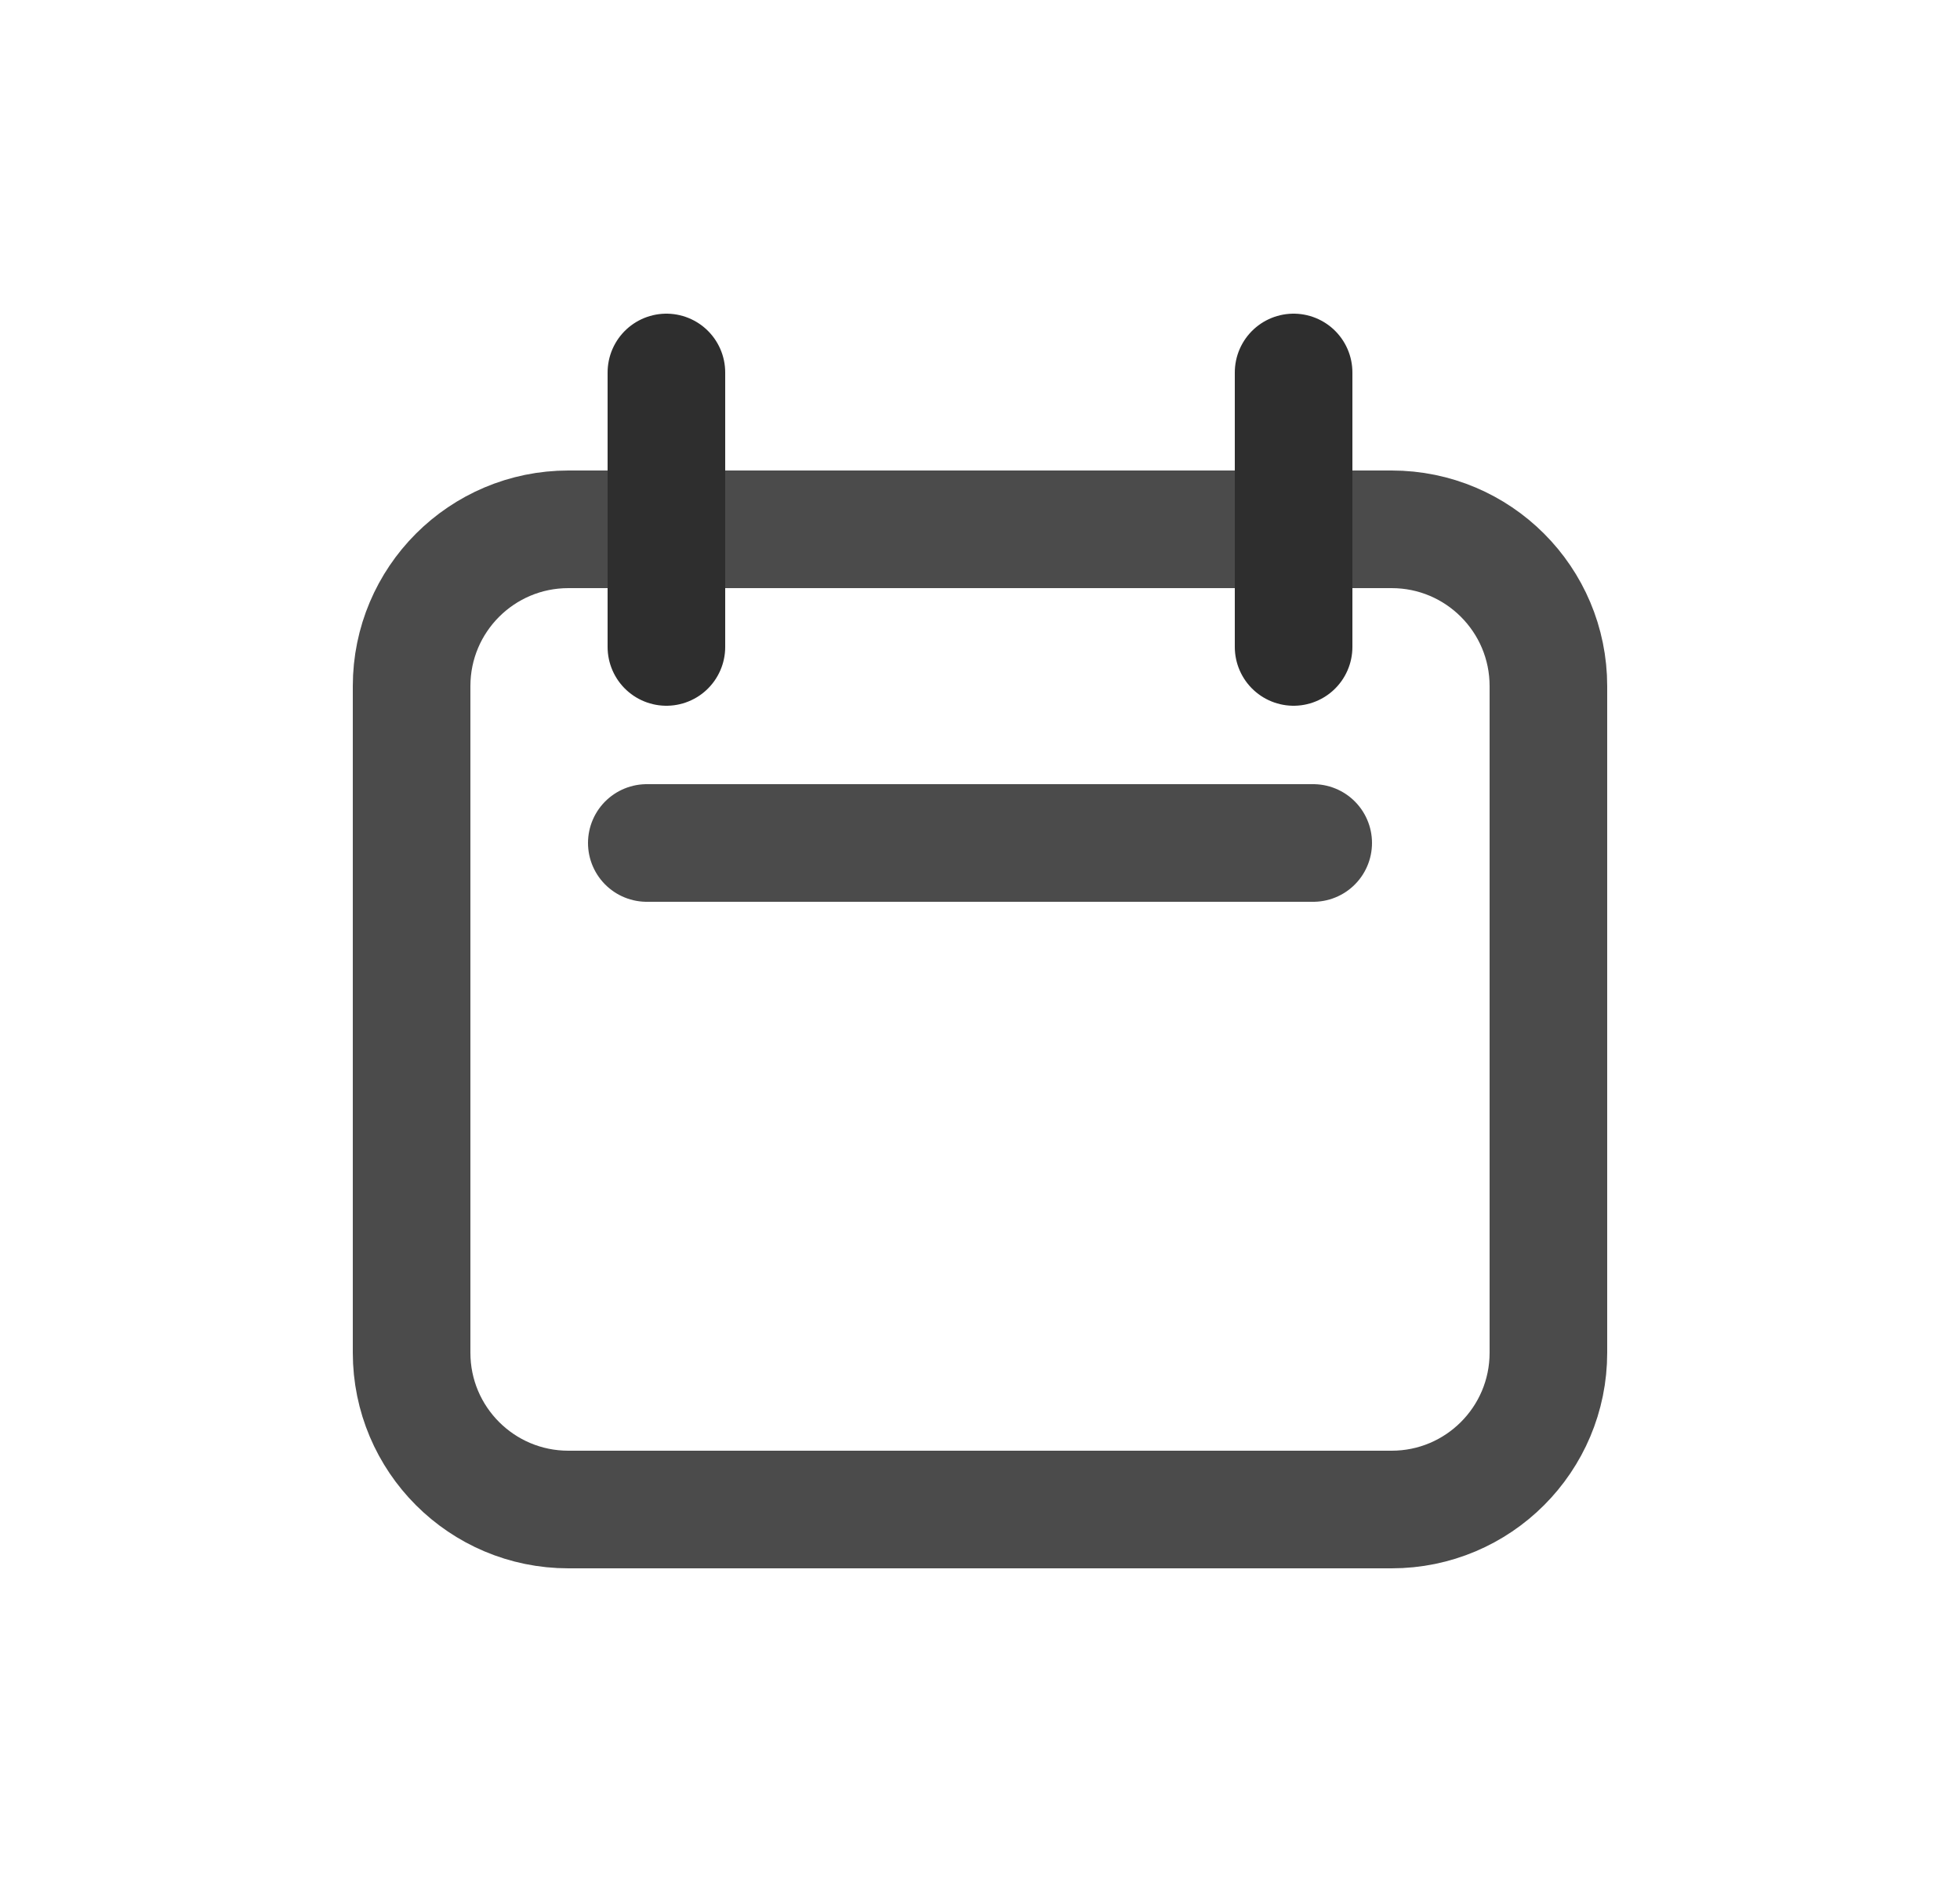 <svg width="25" height="24" viewBox="0 0 25 24" fill="none" xmlns="http://www.w3.org/2000/svg">
<path d="M5.25 8.75C5.25 7.645 6.145 6.75 7.25 6.75H17.75C18.855 6.75 19.75 7.645 19.75 8.75V17.25C19.75 18.355 18.855 19.25 17.75 19.25H7.25C6.145 19.25 5.25 18.355 5.25 17.25V8.75Z" stroke="#4B4B4B" stroke-width="1.5" stroke-linecap="round" stroke-linejoin="round"/>
<path d="M8.5 4.75V8.25" stroke="#2E2E2E" stroke-width="1.5" stroke-linecap="round" stroke-linejoin="round"/>
<path d="M16.5 4.75V8.25" stroke="#2E2E2E" stroke-width="1.5" stroke-linecap="round" stroke-linejoin="round"/>
<path d="M8.25 10.75H16.75" stroke="#4B4B4B" stroke-width="1.5" stroke-linecap="round" stroke-linejoin="round"/>
</svg>

